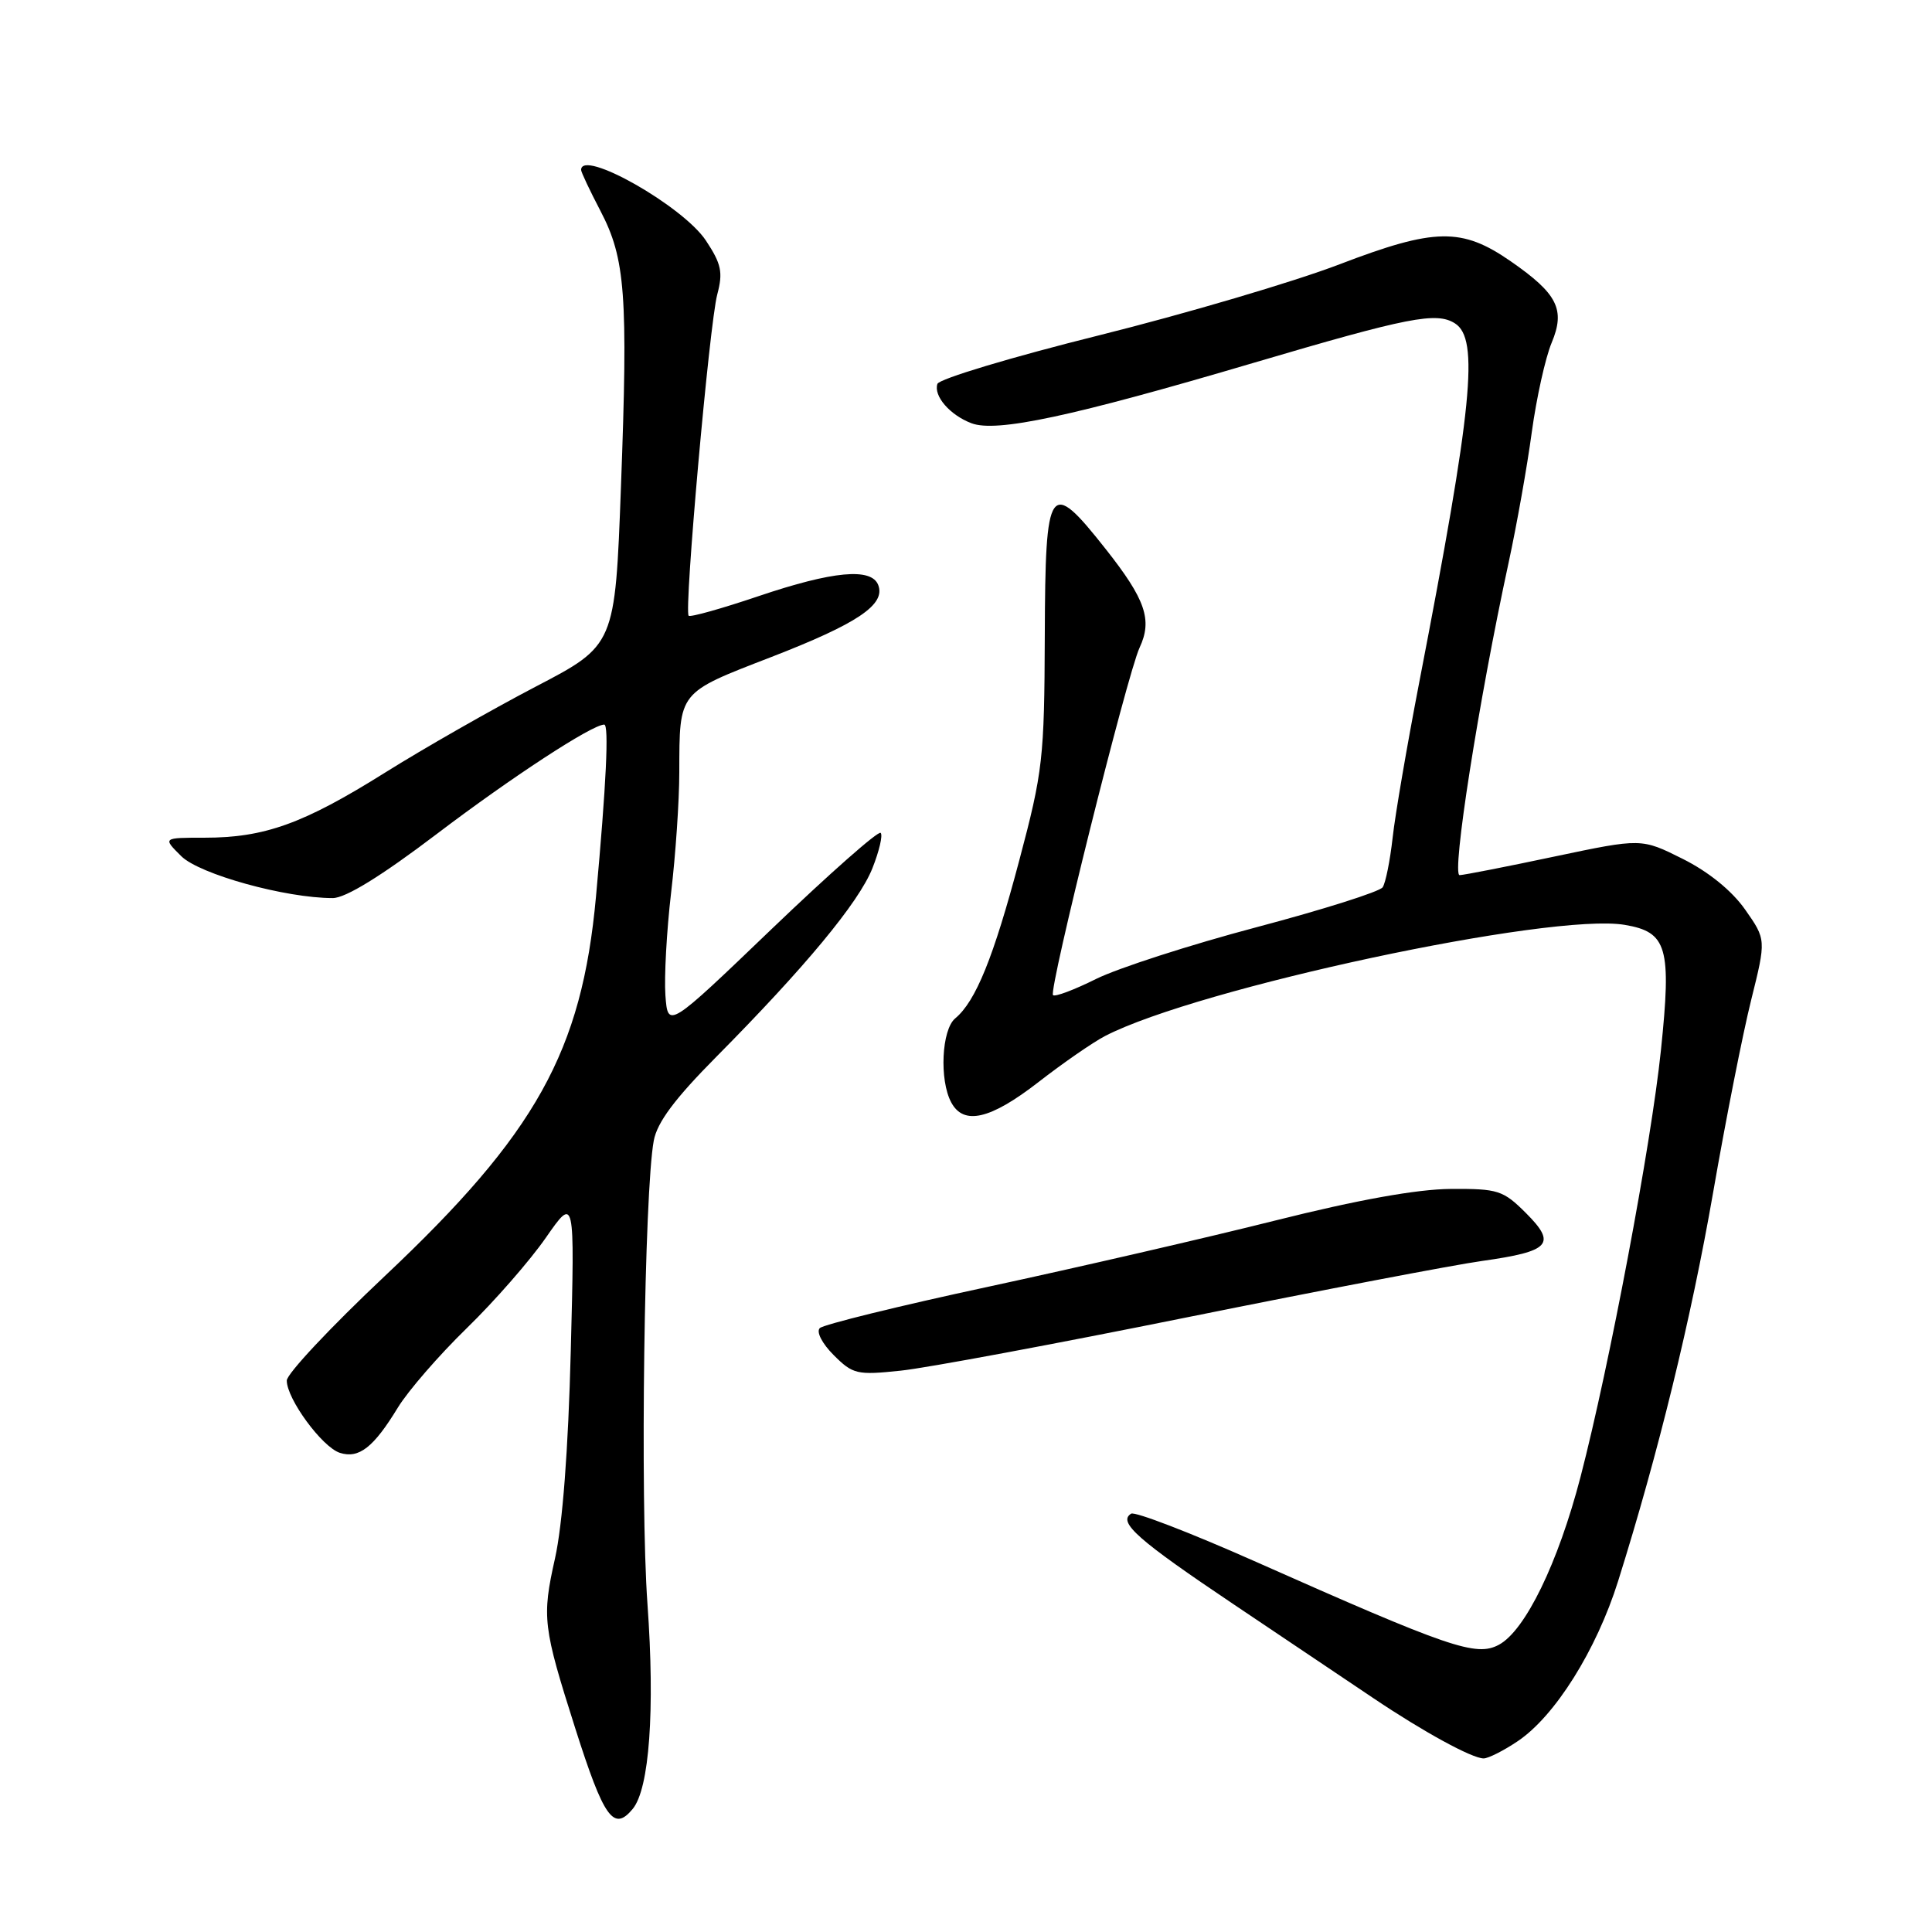 <?xml version="1.0" encoding="UTF-8" standalone="no"?>
<!DOCTYPE svg PUBLIC "-//W3C//DTD SVG 1.1//EN" "http://www.w3.org/Graphics/SVG/1.1/DTD/svg11.dtd" >
<svg xmlns="http://www.w3.org/2000/svg" xmlns:xlink="http://www.w3.org/1999/xlink" version="1.1" viewBox="0 0 256 256">
 <g >
 <path fill="currentColor"
d=" M 83.83 239.70 C 86.05 237.03 86.80 226.62 85.79 212.50 C 84.81 198.83 85.37 157.84 86.63 151.13 C 87.08 148.71 89.43 145.57 94.88 140.07 C 106.70 128.14 113.77 119.61 115.59 115.07 C 116.50 112.78 117.00 110.66 116.69 110.36 C 116.38 110.05 109.91 115.76 102.31 123.04 C 88.50 136.29 88.50 136.29 88.17 131.89 C 88.00 129.48 88.33 123.37 88.92 118.33 C 89.52 113.29 90.01 106.09 90.01 102.33 C 90.04 91.55 89.79 91.86 102.17 87.07 C 113.63 82.63 117.37 80.12 116.37 77.52 C 115.47 75.19 110.38 75.66 100.52 78.99 C 95.64 80.64 91.47 81.81 91.25 81.59 C 90.62 80.95 94.00 42.91 95.04 39.02 C 95.82 36.08 95.59 34.98 93.54 31.88 C 90.50 27.29 77.00 19.65 77.00 22.52 C 77.00 22.80 78.15 25.24 79.56 27.94 C 82.87 34.27 83.23 39.03 82.28 64.50 C 81.50 85.50 81.50 85.50 70.95 91.00 C 65.15 94.03 56.15 99.16 50.95 102.42 C 40.20 109.15 35.06 111.00 27.11 111.00 C 21.55 111.00 21.55 111.00 24.02 113.45 C 26.45 115.85 37.83 119.00 44.09 119.00 C 45.79 119.00 50.52 116.09 57.91 110.48 C 67.82 102.96 78.42 96.04 80.06 96.01 C 80.71 96.00 80.33 103.95 78.97 118.82 C 77.09 139.34 71.04 150.20 50.94 169.13 C 43.83 175.83 38.00 182.04 38.00 182.93 C 38.00 185.37 42.70 191.77 45.04 192.51 C 47.56 193.31 49.50 191.80 52.72 186.51 C 54.06 184.31 58.17 179.57 61.84 176.00 C 65.51 172.43 70.23 167.03 72.33 164.00 C 76.16 158.50 76.16 158.50 75.63 179.00 C 75.30 192.09 74.54 202.03 73.54 206.50 C 71.79 214.32 71.94 215.55 76.22 229.00 C 80.02 240.93 81.31 242.74 83.83 239.70 Z  M 201.10 230.72 C 206.04 227.41 211.53 218.66 214.41 209.50 C 219.74 192.53 224.07 174.82 227.00 158.00 C 228.67 148.38 230.94 136.90 232.04 132.50 C 234.03 124.50 234.03 124.50 231.23 120.51 C 229.47 118.01 226.38 115.51 222.96 113.80 C 217.50 111.07 217.50 111.07 206.00 113.49 C 199.68 114.83 194.01 115.94 193.41 115.96 C 192.31 116.00 195.92 92.92 199.91 74.50 C 200.98 69.55 202.36 61.79 202.97 57.26 C 203.59 52.73 204.77 47.40 205.60 45.42 C 207.44 41.02 206.39 38.93 200.19 34.63 C 193.69 30.12 190.13 30.19 177.50 35.02 C 171.45 37.34 157.07 41.58 145.56 44.45 C 134.04 47.32 124.43 50.21 124.21 50.87 C 123.68 52.47 125.87 55.00 128.72 56.08 C 132.01 57.34 142.04 55.19 166.10 48.08 C 186.60 42.03 190.34 41.29 192.79 42.85 C 196.02 44.90 195.13 53.84 188.04 90.50 C 186.45 98.75 184.86 107.98 184.53 111.01 C 184.19 114.04 183.60 116.99 183.21 117.57 C 182.82 118.15 175.30 120.53 166.50 122.86 C 157.70 125.19 148.14 128.28 145.25 129.71 C 142.36 131.15 139.79 132.12 139.53 131.86 C 138.92 131.25 149.37 89.31 151.00 85.82 C 152.72 82.14 151.80 79.45 146.51 72.75 C 139.02 63.27 138.51 64.00 138.44 84.25 C 138.38 100.50 138.19 102.22 135.06 114.00 C 131.64 126.90 129.29 132.68 126.57 134.94 C 124.77 136.44 124.45 143.10 126.04 146.07 C 127.69 149.15 131.21 148.34 137.58 143.40 C 140.83 140.87 144.82 138.11 146.44 137.27 C 158.74 130.91 205.53 120.90 215.29 122.55 C 220.92 123.50 221.50 125.52 220.08 139.18 C 218.79 151.61 213.26 180.94 209.43 195.69 C 206.46 207.11 202.10 216.07 198.61 217.94 C 195.59 219.56 192.15 218.38 166.15 206.83 C 157.70 203.08 150.38 200.26 149.88 200.57 C 148.08 201.69 150.74 204.04 163.51 212.61 C 170.65 217.41 178.97 223.00 182.00 225.03 C 188.62 229.48 195.06 233.00 196.59 233.00 C 197.20 233.00 199.23 231.98 201.10 230.72 Z  M 157.50 174.51 C 175.10 170.96 192.60 167.61 196.40 167.08 C 205.42 165.81 206.30 164.84 202.19 160.73 C 199.17 157.72 198.50 157.50 192.23 157.54 C 187.78 157.57 179.92 158.98 169.00 161.72 C 159.93 164.00 142.82 167.94 131.00 170.49 C 119.17 173.03 109.11 175.51 108.63 175.98 C 108.13 176.47 108.93 178.02 110.47 179.56 C 113.01 182.10 113.56 182.23 119.34 181.62 C 122.73 181.27 139.90 178.07 157.50 174.51 Z "/>
</g>
</svg>